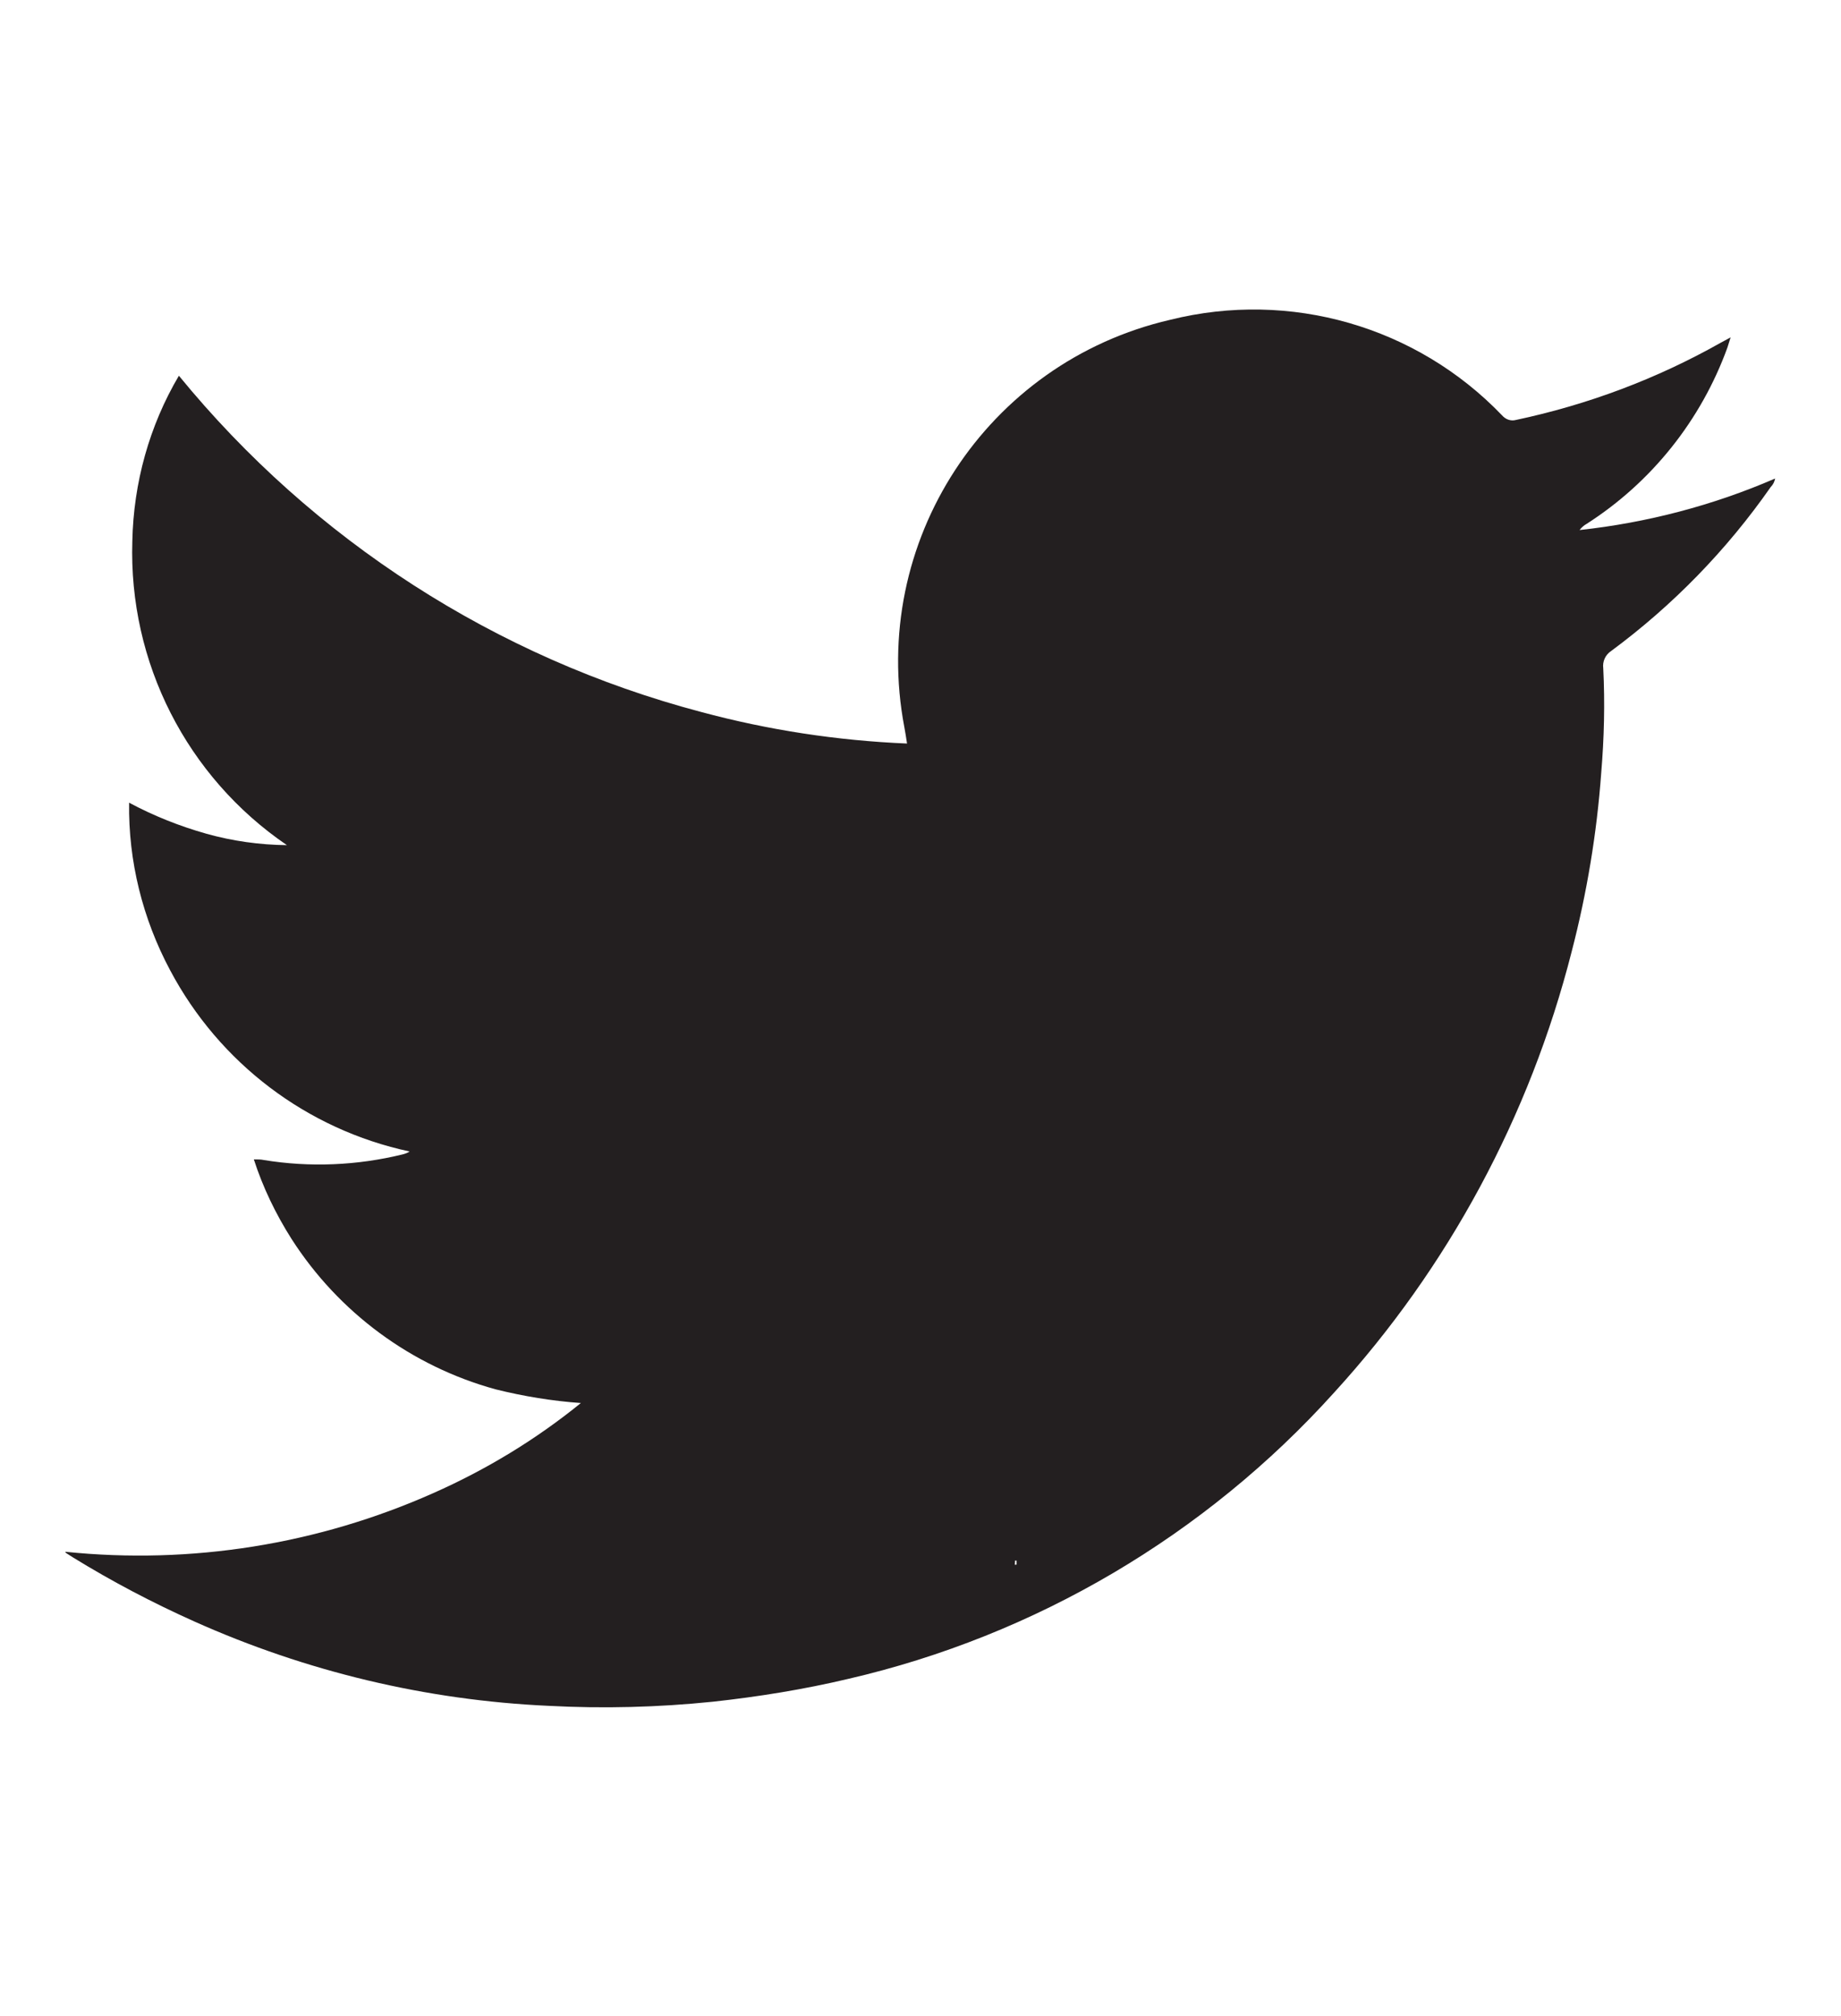 <?xml version="1.0" encoding="UTF-8"?><svg xmlns="http://www.w3.org/2000/svg" viewBox="0 0 62.88 68.84"><defs><style>.e{fill:none;}.f{fill:#231f20;}</style></defs><g id="a"/><g id="b"><g id="c"><path id="d" class="f" d="M2.24,52.99c4.29,.44,8.61-.25,12.55-2,1.81-.8,3.51-1.83,5.05-3.08-.98-.07-1.96-.23-2.92-.47-2.87-.79-5.35-2.62-6.96-5.13-.54-.85-.98-1.76-1.29-2.72,.14,0,.24,0,.33,.02,1.58,.26,3.2,.19,4.75-.19,.08-.02,.17-.05,.24-.1-3.51-.75-6.5-3.02-8.18-6.19-.94-1.76-1.43-3.73-1.4-5.72,.84,.45,1.72,.8,2.64,1.06,.89,.25,1.82,.38,2.75,.39-3.42-2.33-5.41-6.24-5.28-10.38,.04-1.99,.58-3.94,1.59-5.65,4.59,5.61,10.83,9.63,17.83,11.48,2.3,.62,4.66,.98,7.04,1.08-.03-.21-.06-.38-.09-.55-1.21-6.32,2.8-12.47,9.08-13.92,4.09-1.02,8.41,.22,11.33,3.26,.12,.14,.3,.21,.48,.16,2.45-.52,4.8-1.4,6.98-2.63,.09-.05,.19-.1,.35-.19-.05,.16-.08,.25-.11,.35-.9,2.48-2.59,4.6-4.81,6.02-.09,.05-.17,.12-.24,.21,2.3-.25,4.56-.84,6.68-1.76-.02,.11-.07,.21-.15,.29-1.5,2.15-3.34,4.04-5.45,5.6-.2,.13-.3,.36-.27,.59,.06,1.19,.03,2.39-.07,3.58-.15,2.06-.49,4.1-1.01,6.1-1.43,5.61-4.21,10.78-8.11,15.05-4.4,4.88-10.2,8.3-16.6,9.78-1.52,.36-3.07,.61-4.63,.78-1.86,.19-3.73,.24-5.6,.14-4.18-.19-8.28-1.17-12.1-2.88-1.43-.64-2.82-1.37-4.15-2.19-.09-.06-.18-.11-.26-.17m32.42,.42h.07s0-.1,0-.14h-.05s0,.09-.01,.14"/><rect class="e" width="62.88" height="68.84"/></g></g></svg>